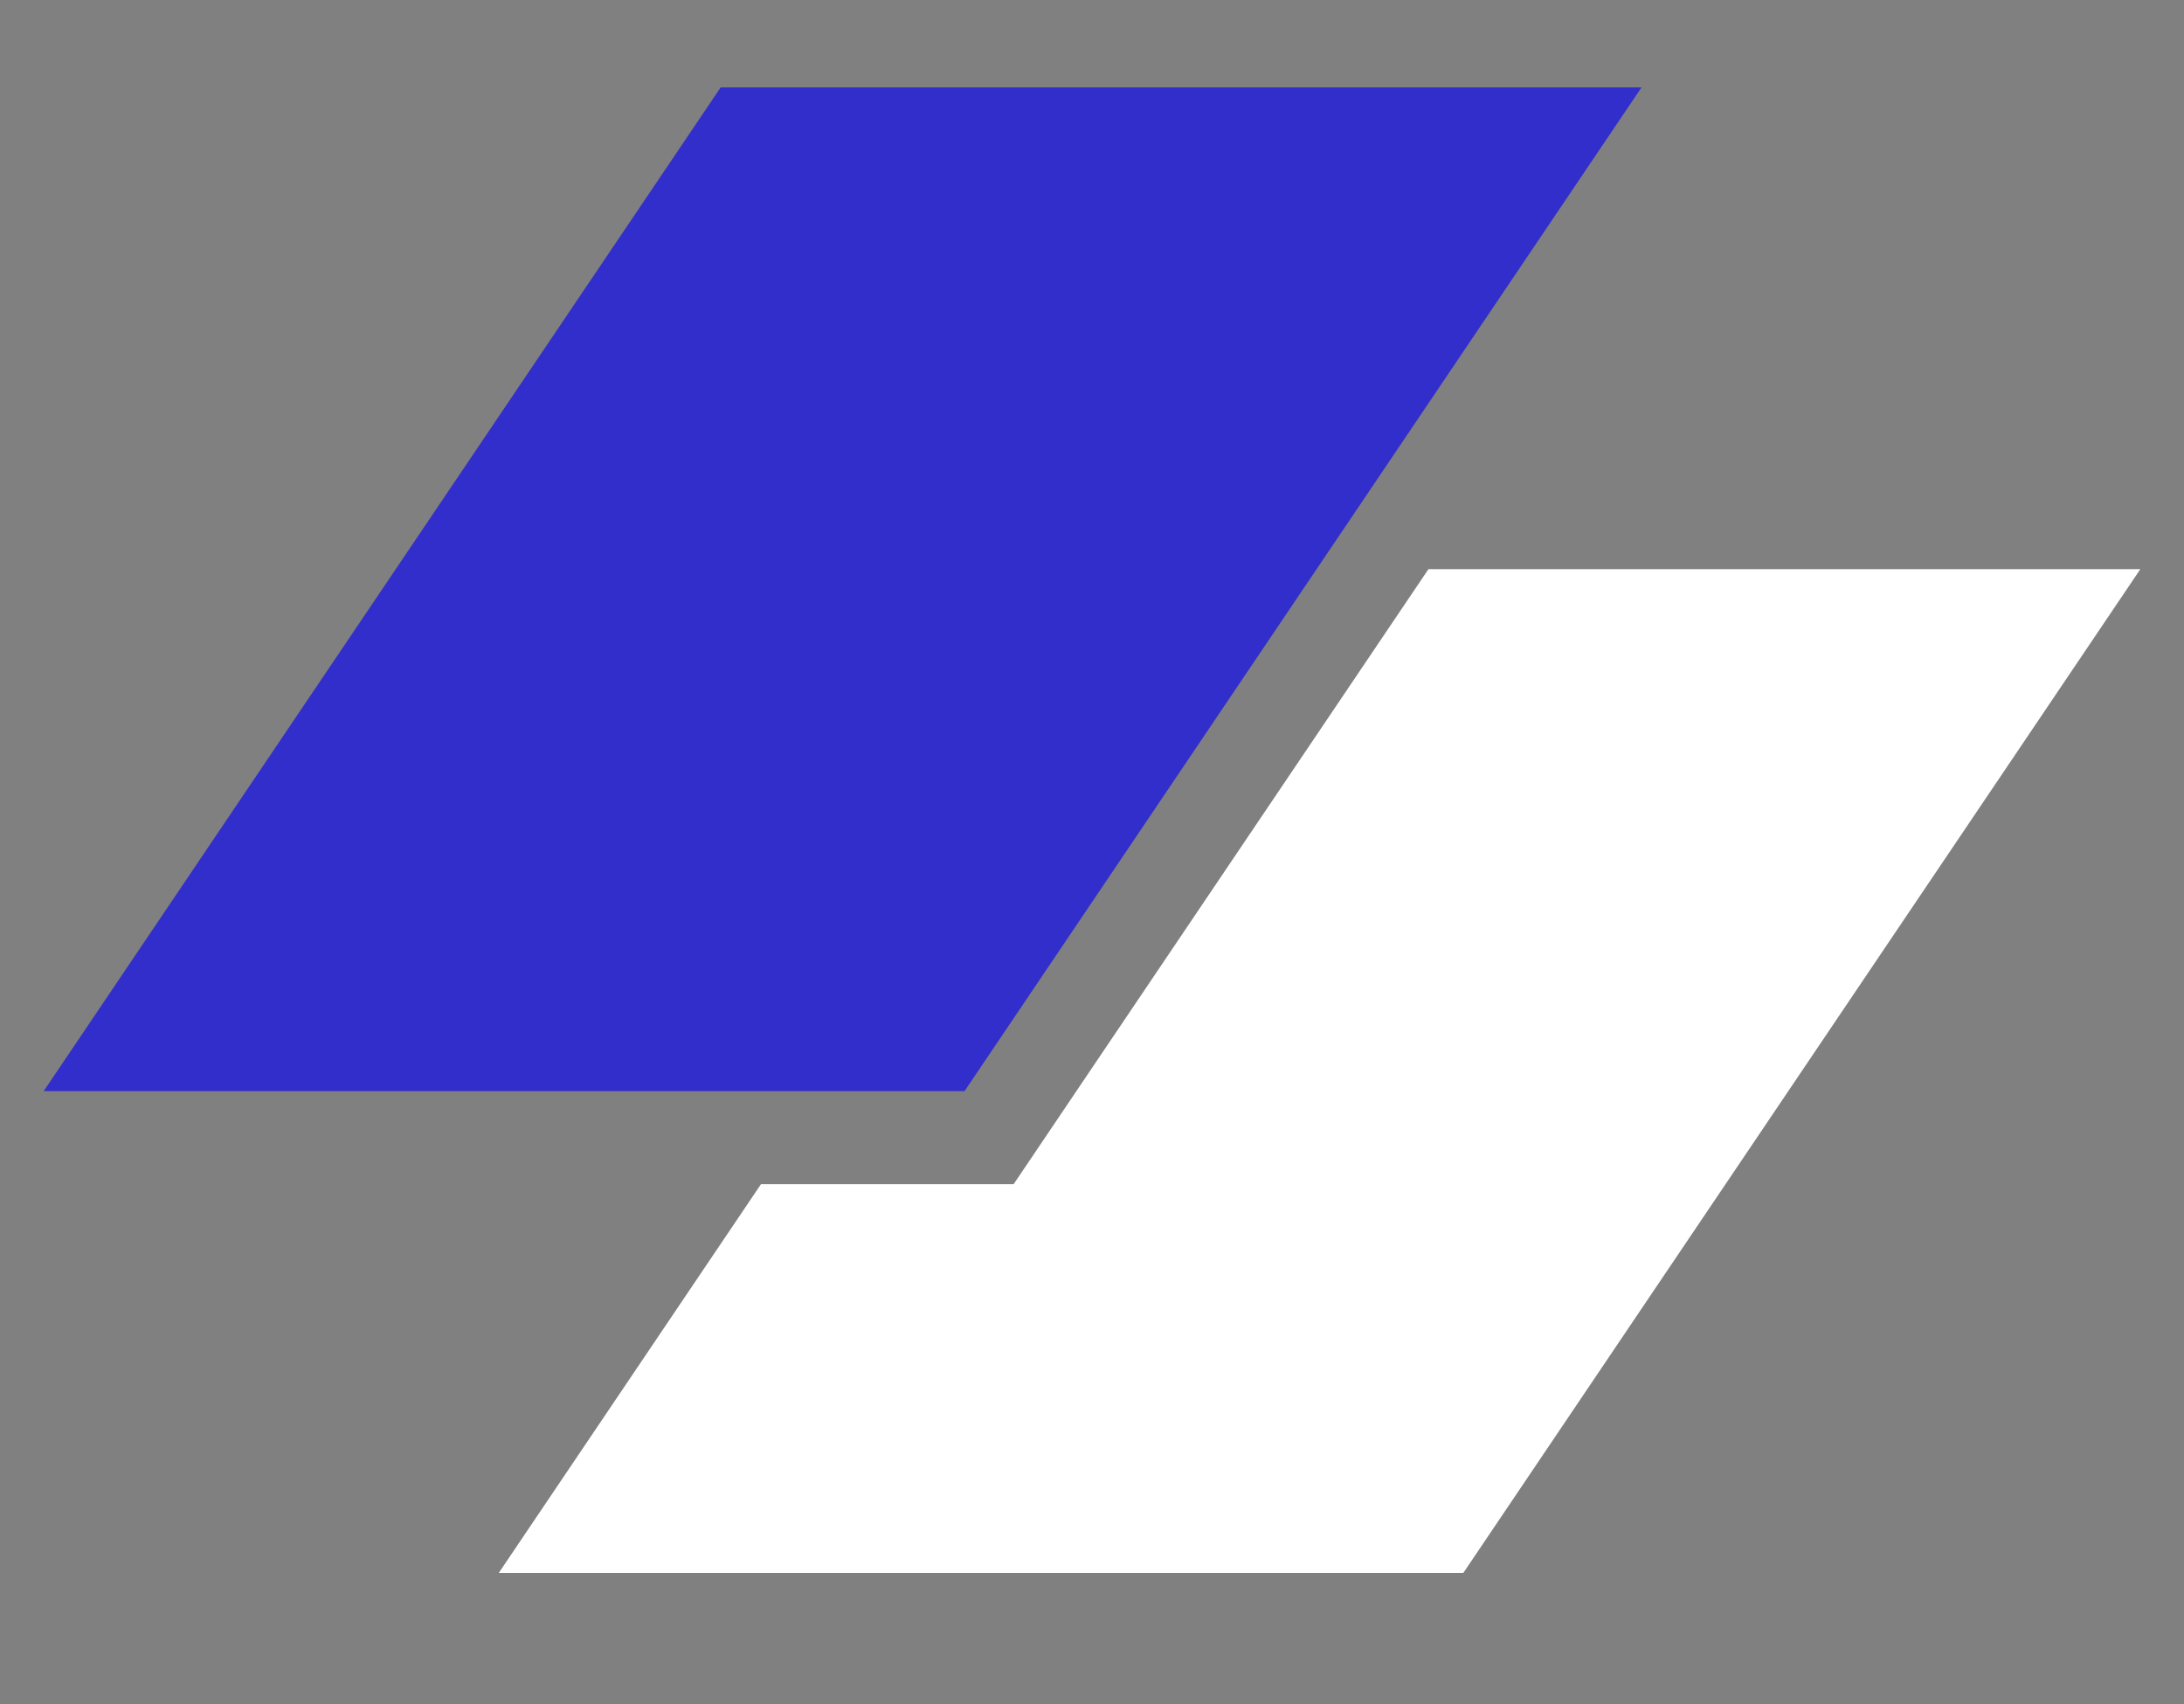 <svg id="logo-35" width="50" height="39" viewBox="0 0 50 39" fill="none" xmlns="http://www.w3.org/2000/svg"><rect x="0" y="0" width="50" height="39" fill="#808080" stroke="none"/> <path d="M16.499 2H37.581L22.082 24.973H1L16.499 2Z" class="ccompli1" fill="#312ECB"></path> <path d="M17.422 27.102L11.419 36H33.501L49 13.027H32.702L23.206 27.102H17.422Z" class="ccustom" fill="#FFFFFF"></path> </svg>